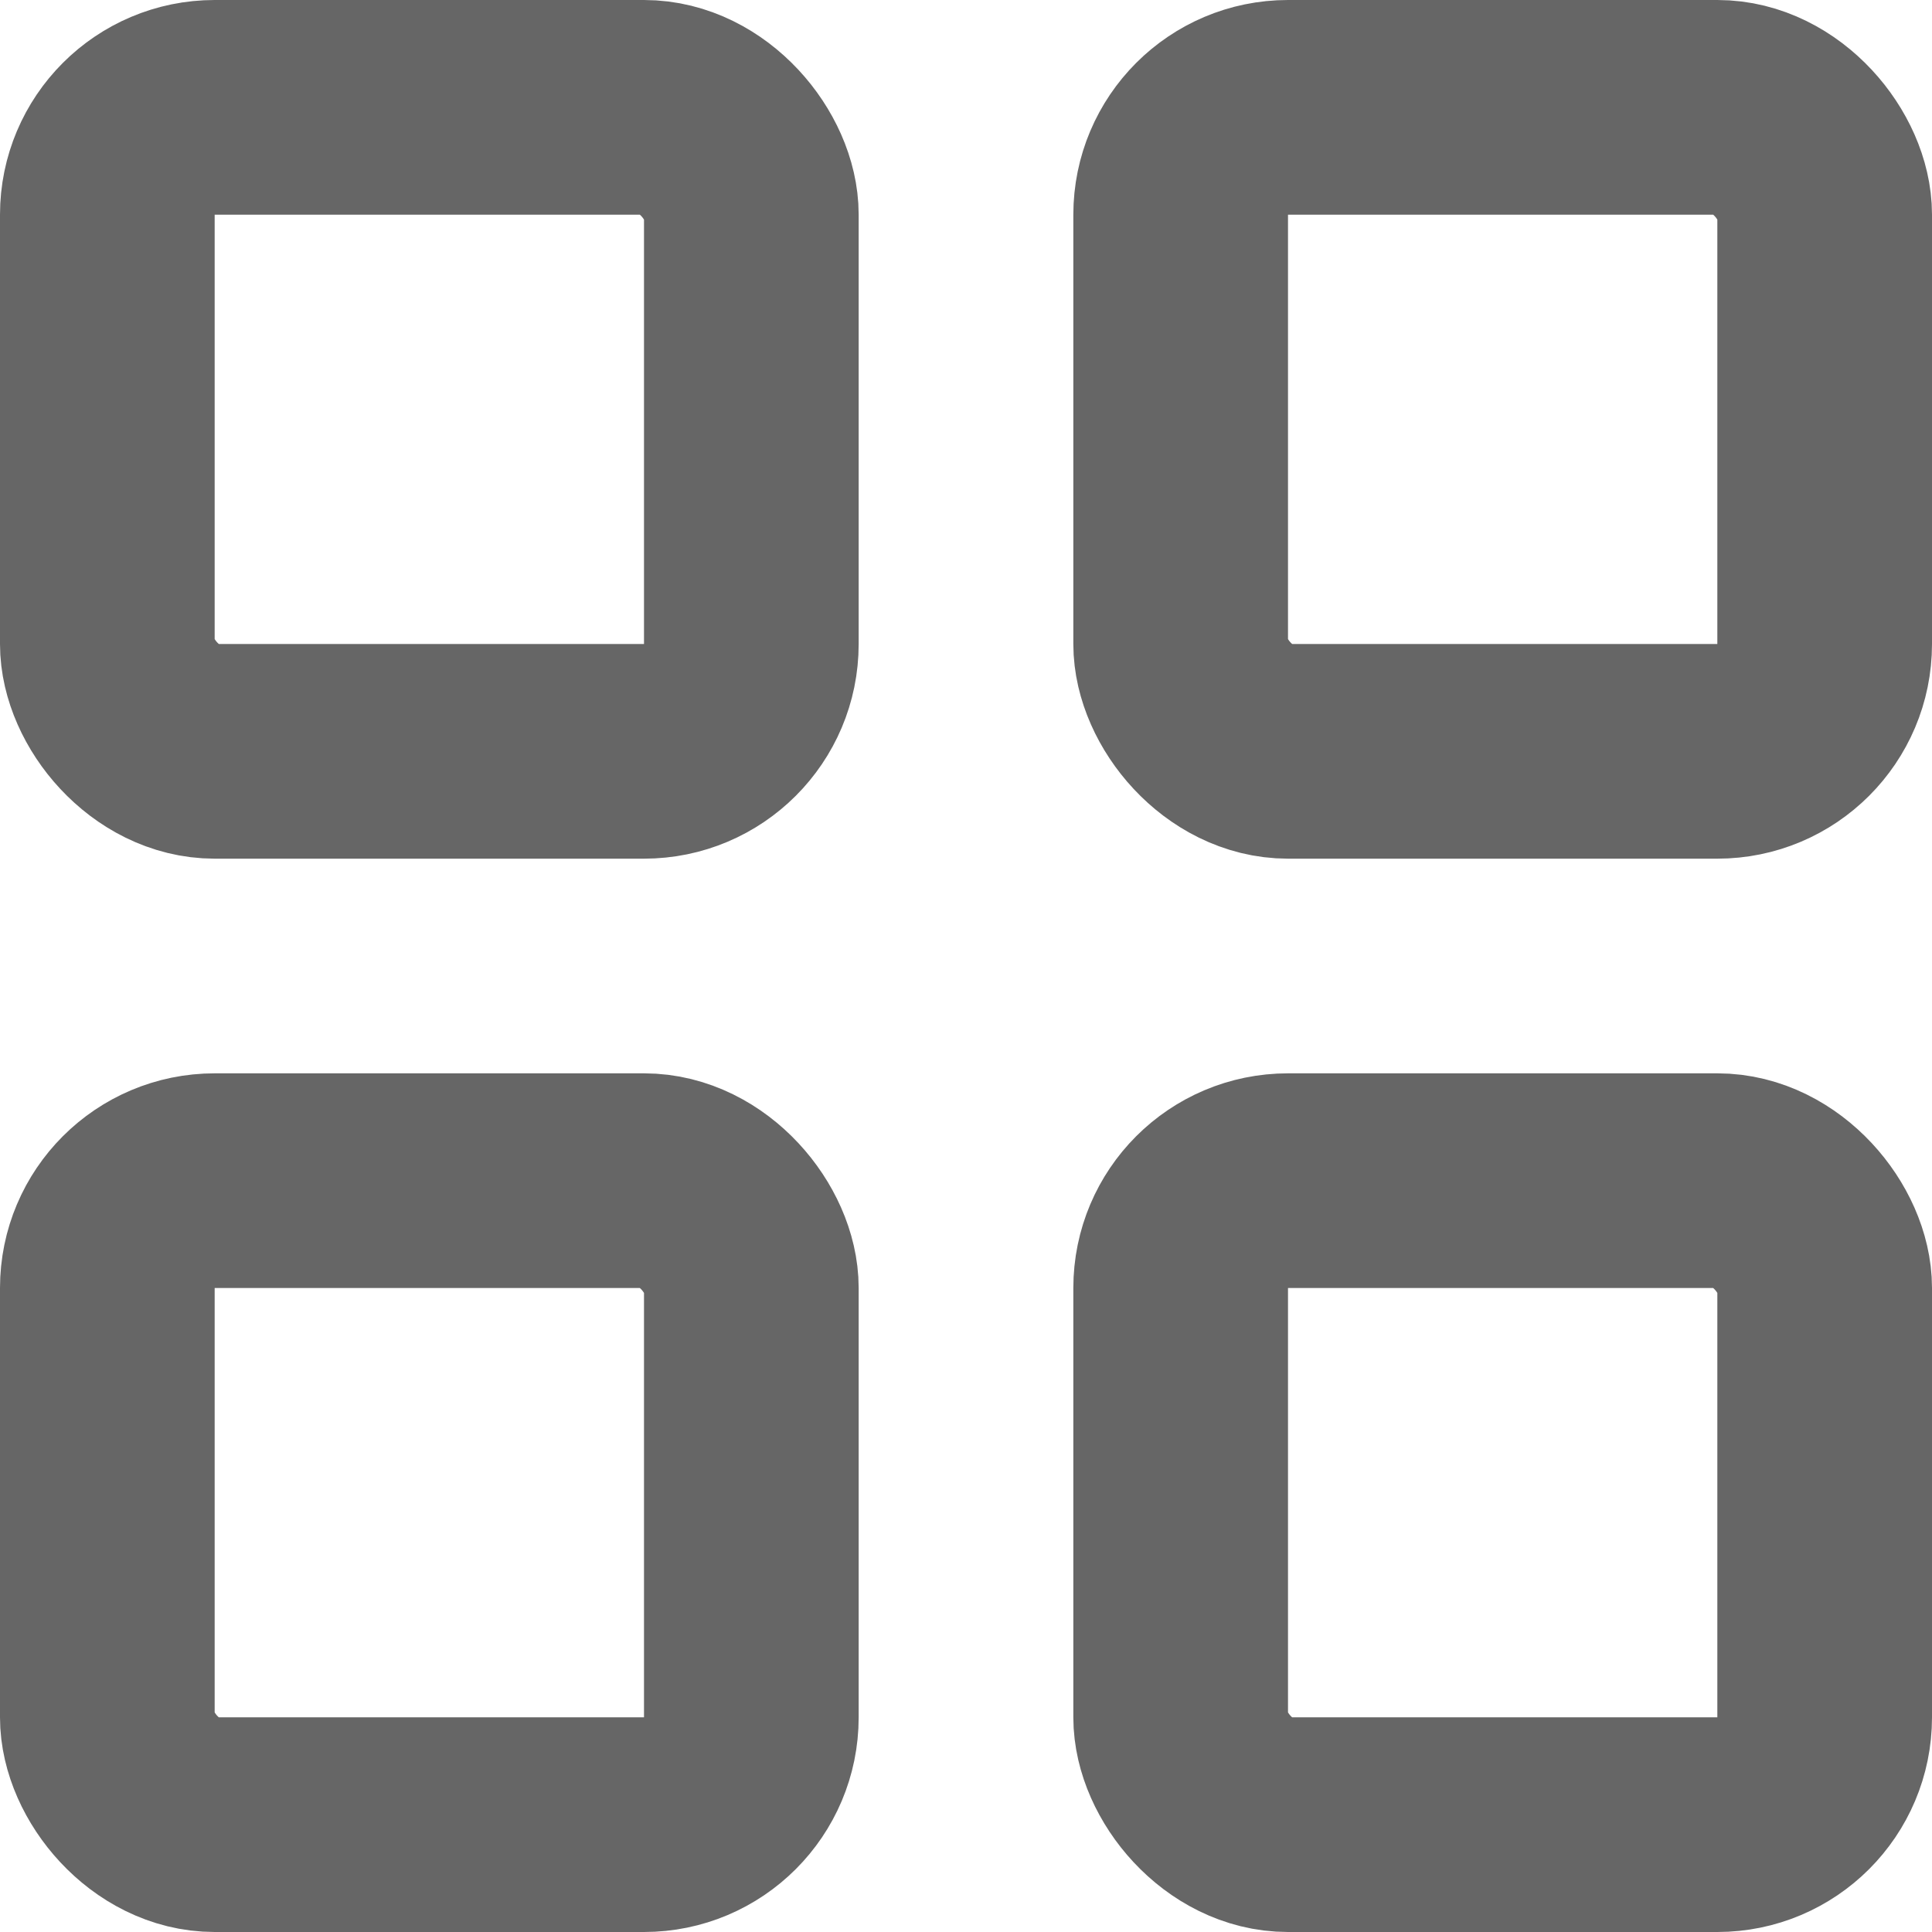 <svg width="18" height="18" viewBox="0 0 18 18" fill="none" xmlns="http://www.w3.org/2000/svg">
<g id="Group 3">
<rect id="Rectangle 34" x="1" y="1" width="6" height="6" rx="1" stroke="black" stroke-opacity="0.6" stroke-width="2" stroke-linejoin="round"/>
<rect id="Rectangle 37" x="11" y="1" width="6" height="6" rx="1" stroke="black" stroke-opacity="0.6" stroke-width="2" stroke-linejoin="round"/>
<rect id="Rectangle 35" x="1" y="11" width="6" height="6" rx="1" stroke="black" stroke-opacity="0.6" stroke-width="2" stroke-linejoin="round"/>
<rect id="Rectangle 36" x="11" y="11" width="6" height="6" rx="1" stroke="black" stroke-opacity="0.6" stroke-width="2" stroke-linejoin="round"/>
</g>
</svg>
